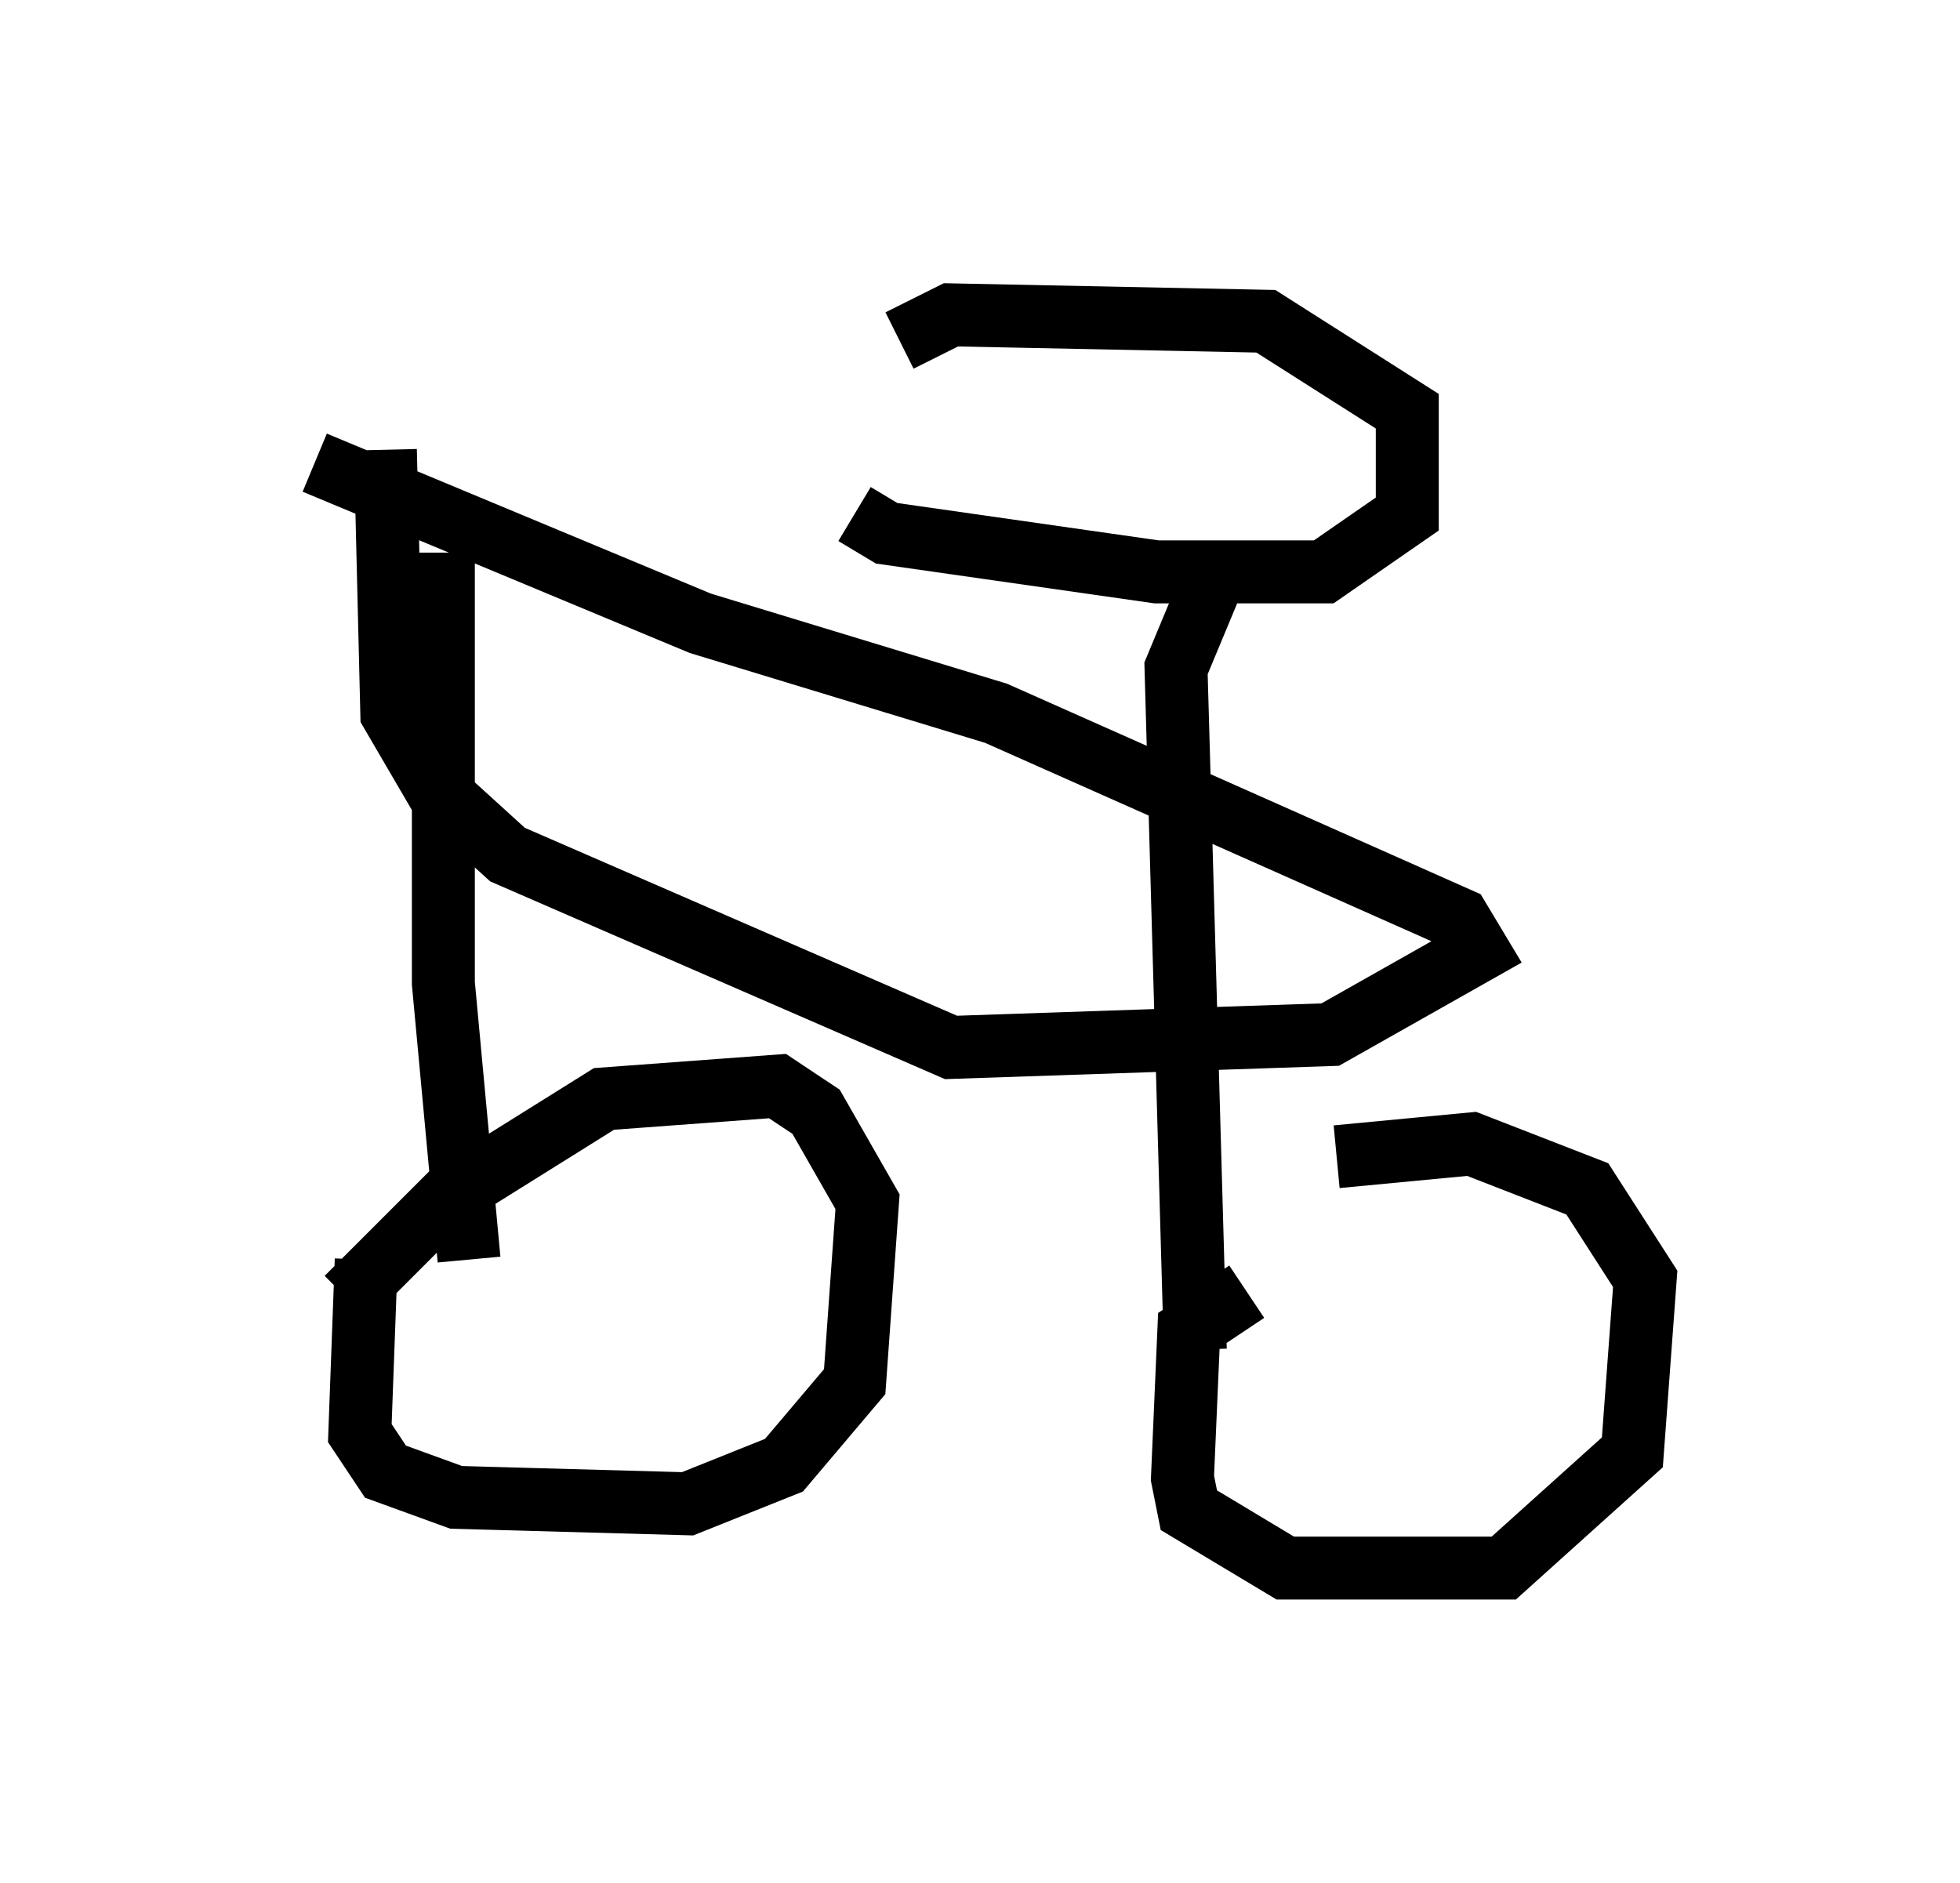 <?xml version="1.0" encoding="utf-8" ?>
<svg baseProfile="full" height="29.906" version="1.1" width="31.131" xmlns="http://www.w3.org/2000/svg" xmlns:ev="http://www.w3.org/2001/xml-events" xmlns:xlink="http://www.w3.org/1999/xlink"><defs /><rect fill="white" height="29.906" width="31.131" x="0" y="0" /><path d="M8.471, 9.288 m0.0, 0.0 m-0.204, -0.102 l0.0, 0.0 m-1.225, -0.408 l0.0, 6.84 0.408, 4.39 m-1.633, 0.0 l-0.102, 2.756 0.408, 0.613 l1.123, 0.408 3.675, 0.102 l1.531, -0.613 1.123, -1.327 l0.204, -2.858 -0.817, -1.429 l-0.613, -0.408 -2.756, 0.204 l-2.45, 1.531 -1.633, 1.633 m13.679, -11.229 l-0.51, 1.225 0.306, 10.821 m0.817, -0.919 l-0.919, 0.613 -0.102, 2.348 l0.102, 0.51 1.531, 0.919 l3.471, 0.0 2.042, -1.838 l0.204, -2.756 -0.919, -1.429 l-1.838, -0.715 -2.144, 0.204 m-14.496, -11.331 l0.0, 0.0 m-1.735, 0.306 l6.125, 2.552 4.696, 1.429 l7.35, 3.267 0.306, 0.51 l-2.348, 1.327 -6.023, 0.204 l-7.044, -3.063 -1.123, -1.021 l-0.715, -1.225 -0.102, -4.185 m7.452, 1.021 l0.51, 0.306 4.288, 0.613 l2.654, 0.0 1.327, -0.919 l0.0, -1.633 -2.246, -1.429 l-5.002, -0.102 -0.817, 0.408 " fill="none" stroke="black" stroke-width="1" /></svg>